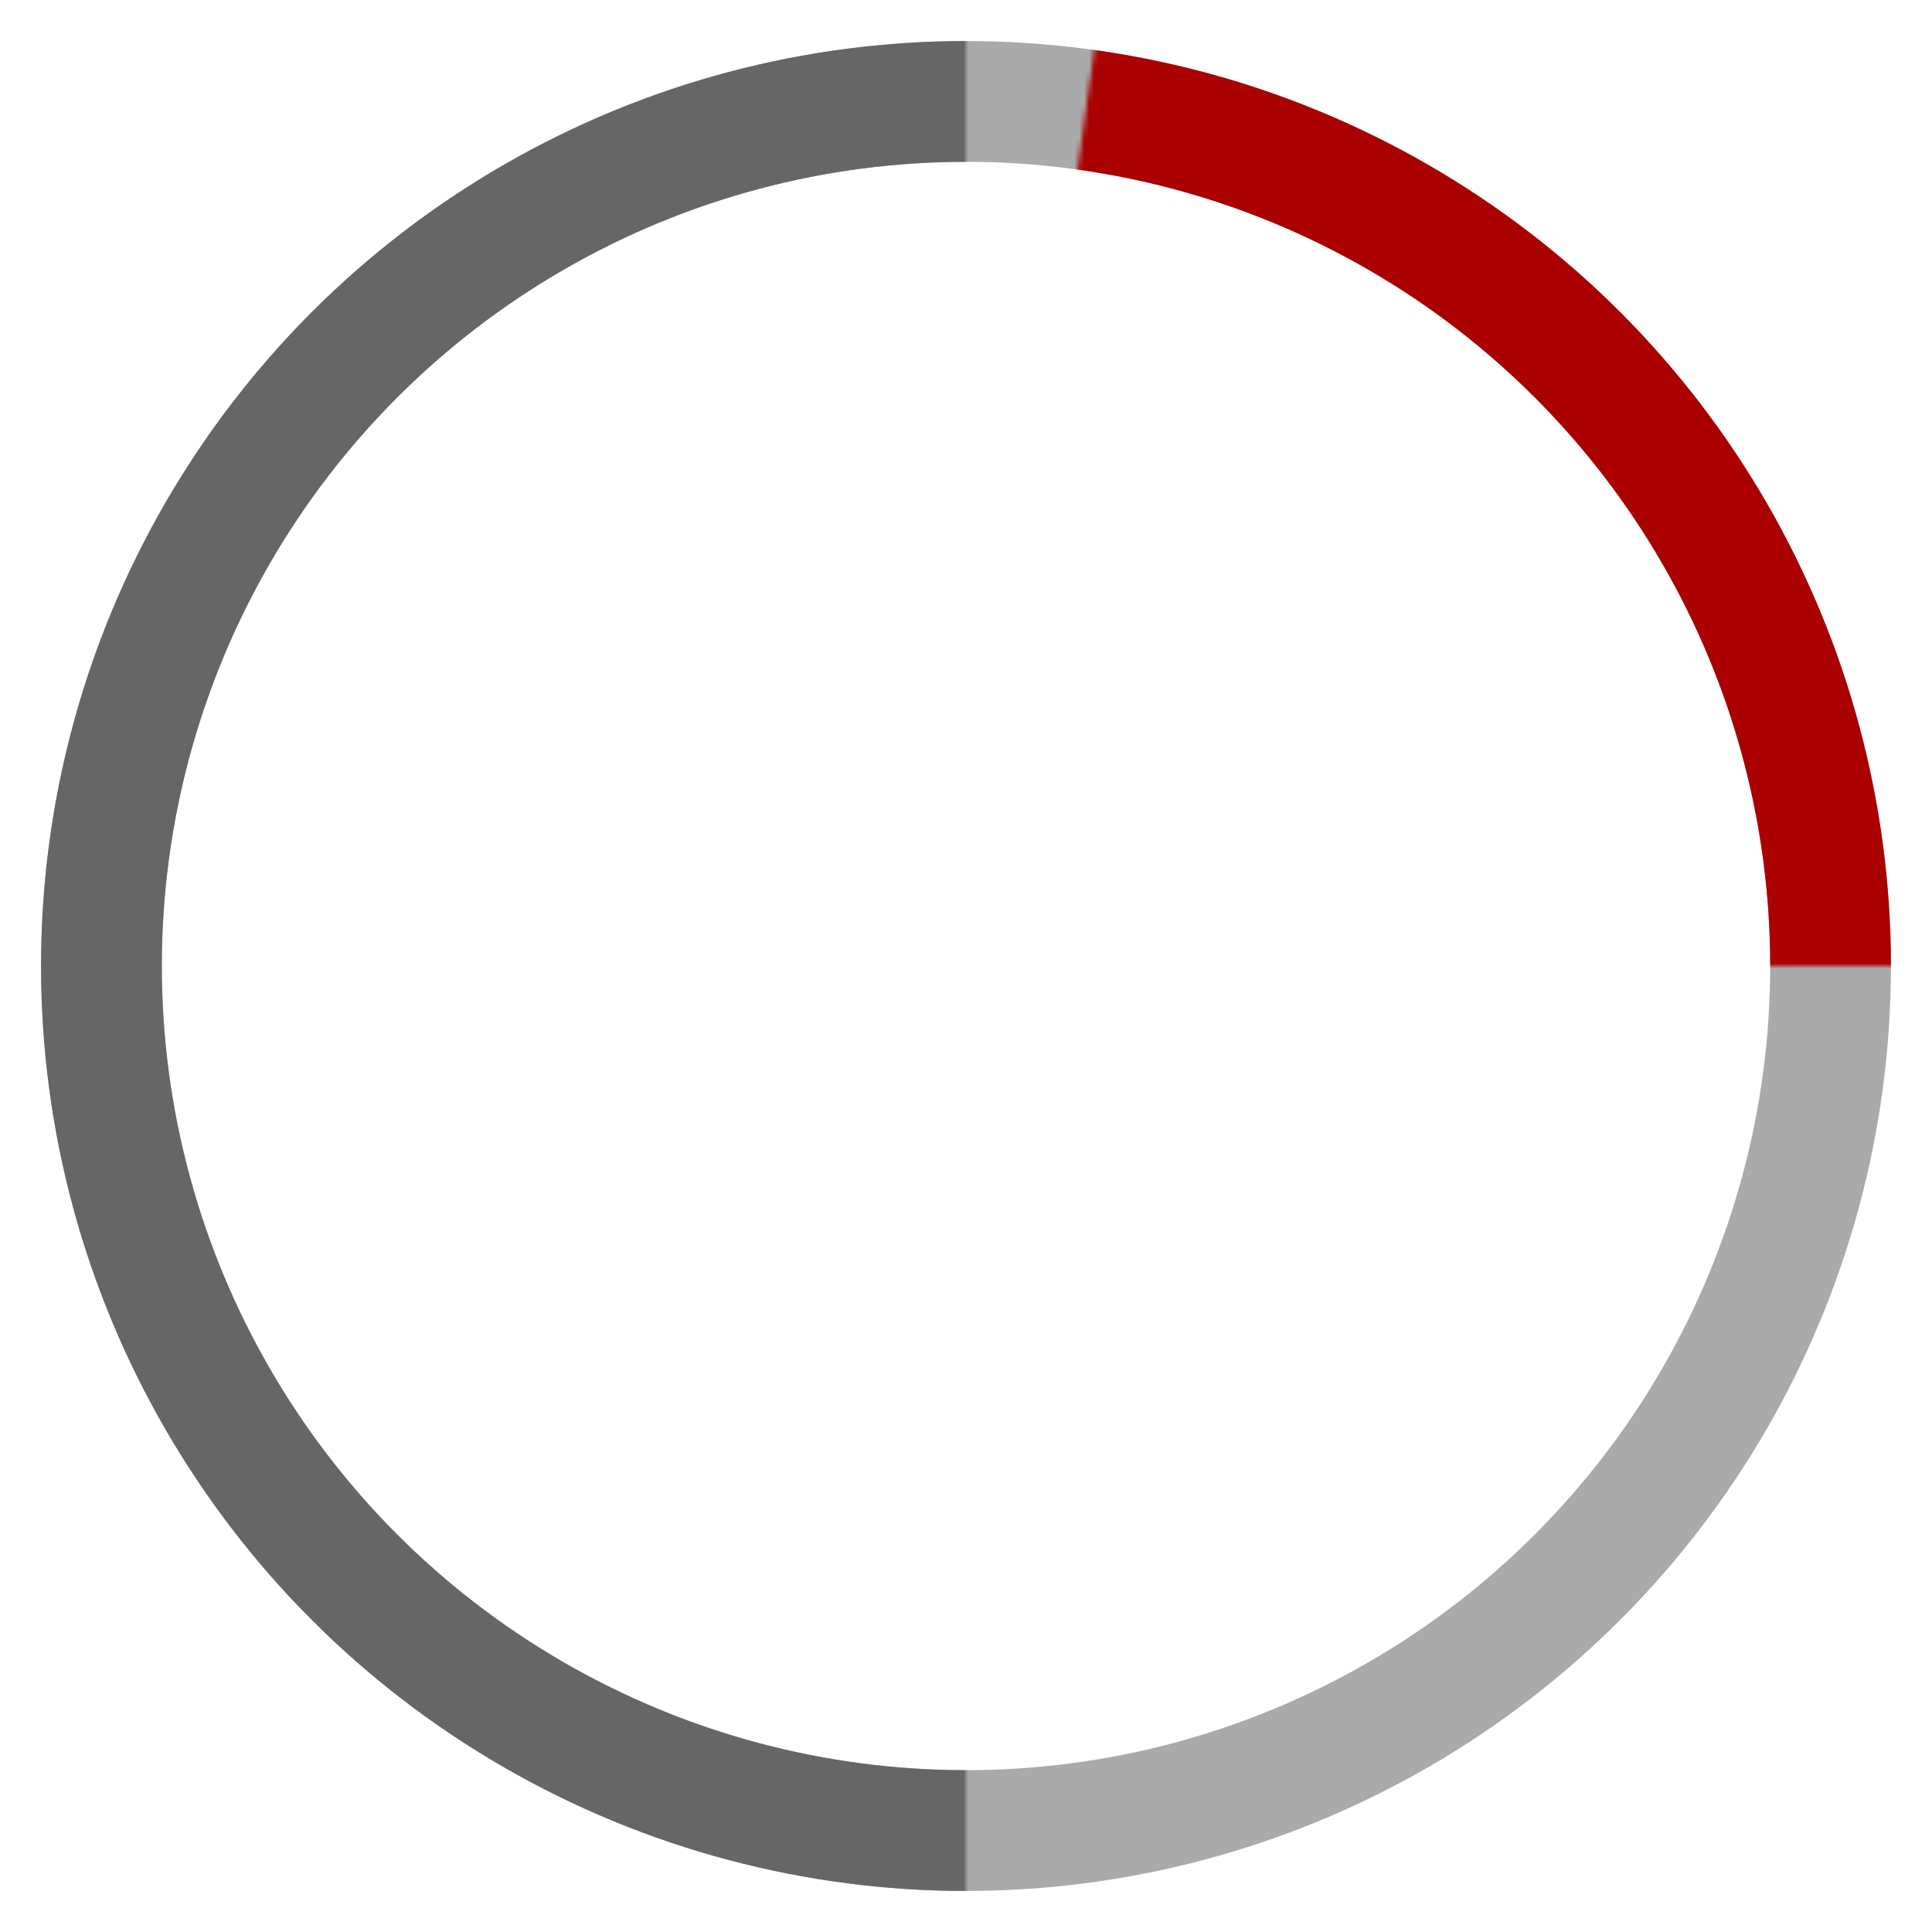 <?xml version="1.0"?>
<svg width="400" height="400" xmlns="http://www.w3.org/2000/svg">
	<defs>
	    <mask id="cut1">
			 <polygon points="200,200 228,0 400,0 400,200" fill="#ffffff"/>
	   	</mask>
	   	<mask id="cut2">
			<rect height="400" width="200" x="0" fill="#ffffff"/>
	   	</mask>
  	</defs>
	
	<ellipse ry="179" rx="179" cy="200" cx="200" stroke-width="25" stroke="#aaaaaa" fill="none"/>
	<ellipse ry="179" rx="179" cy="200" cx="200" stroke-width="25" stroke="#aa0000" fill="none" mask="url(#cut1)"/>
	<ellipse ry="179" rx="179" cy="200" cx="200" stroke-width="25" stroke="#666666" fill="none" mask="url(#cut2)"/>
</svg>